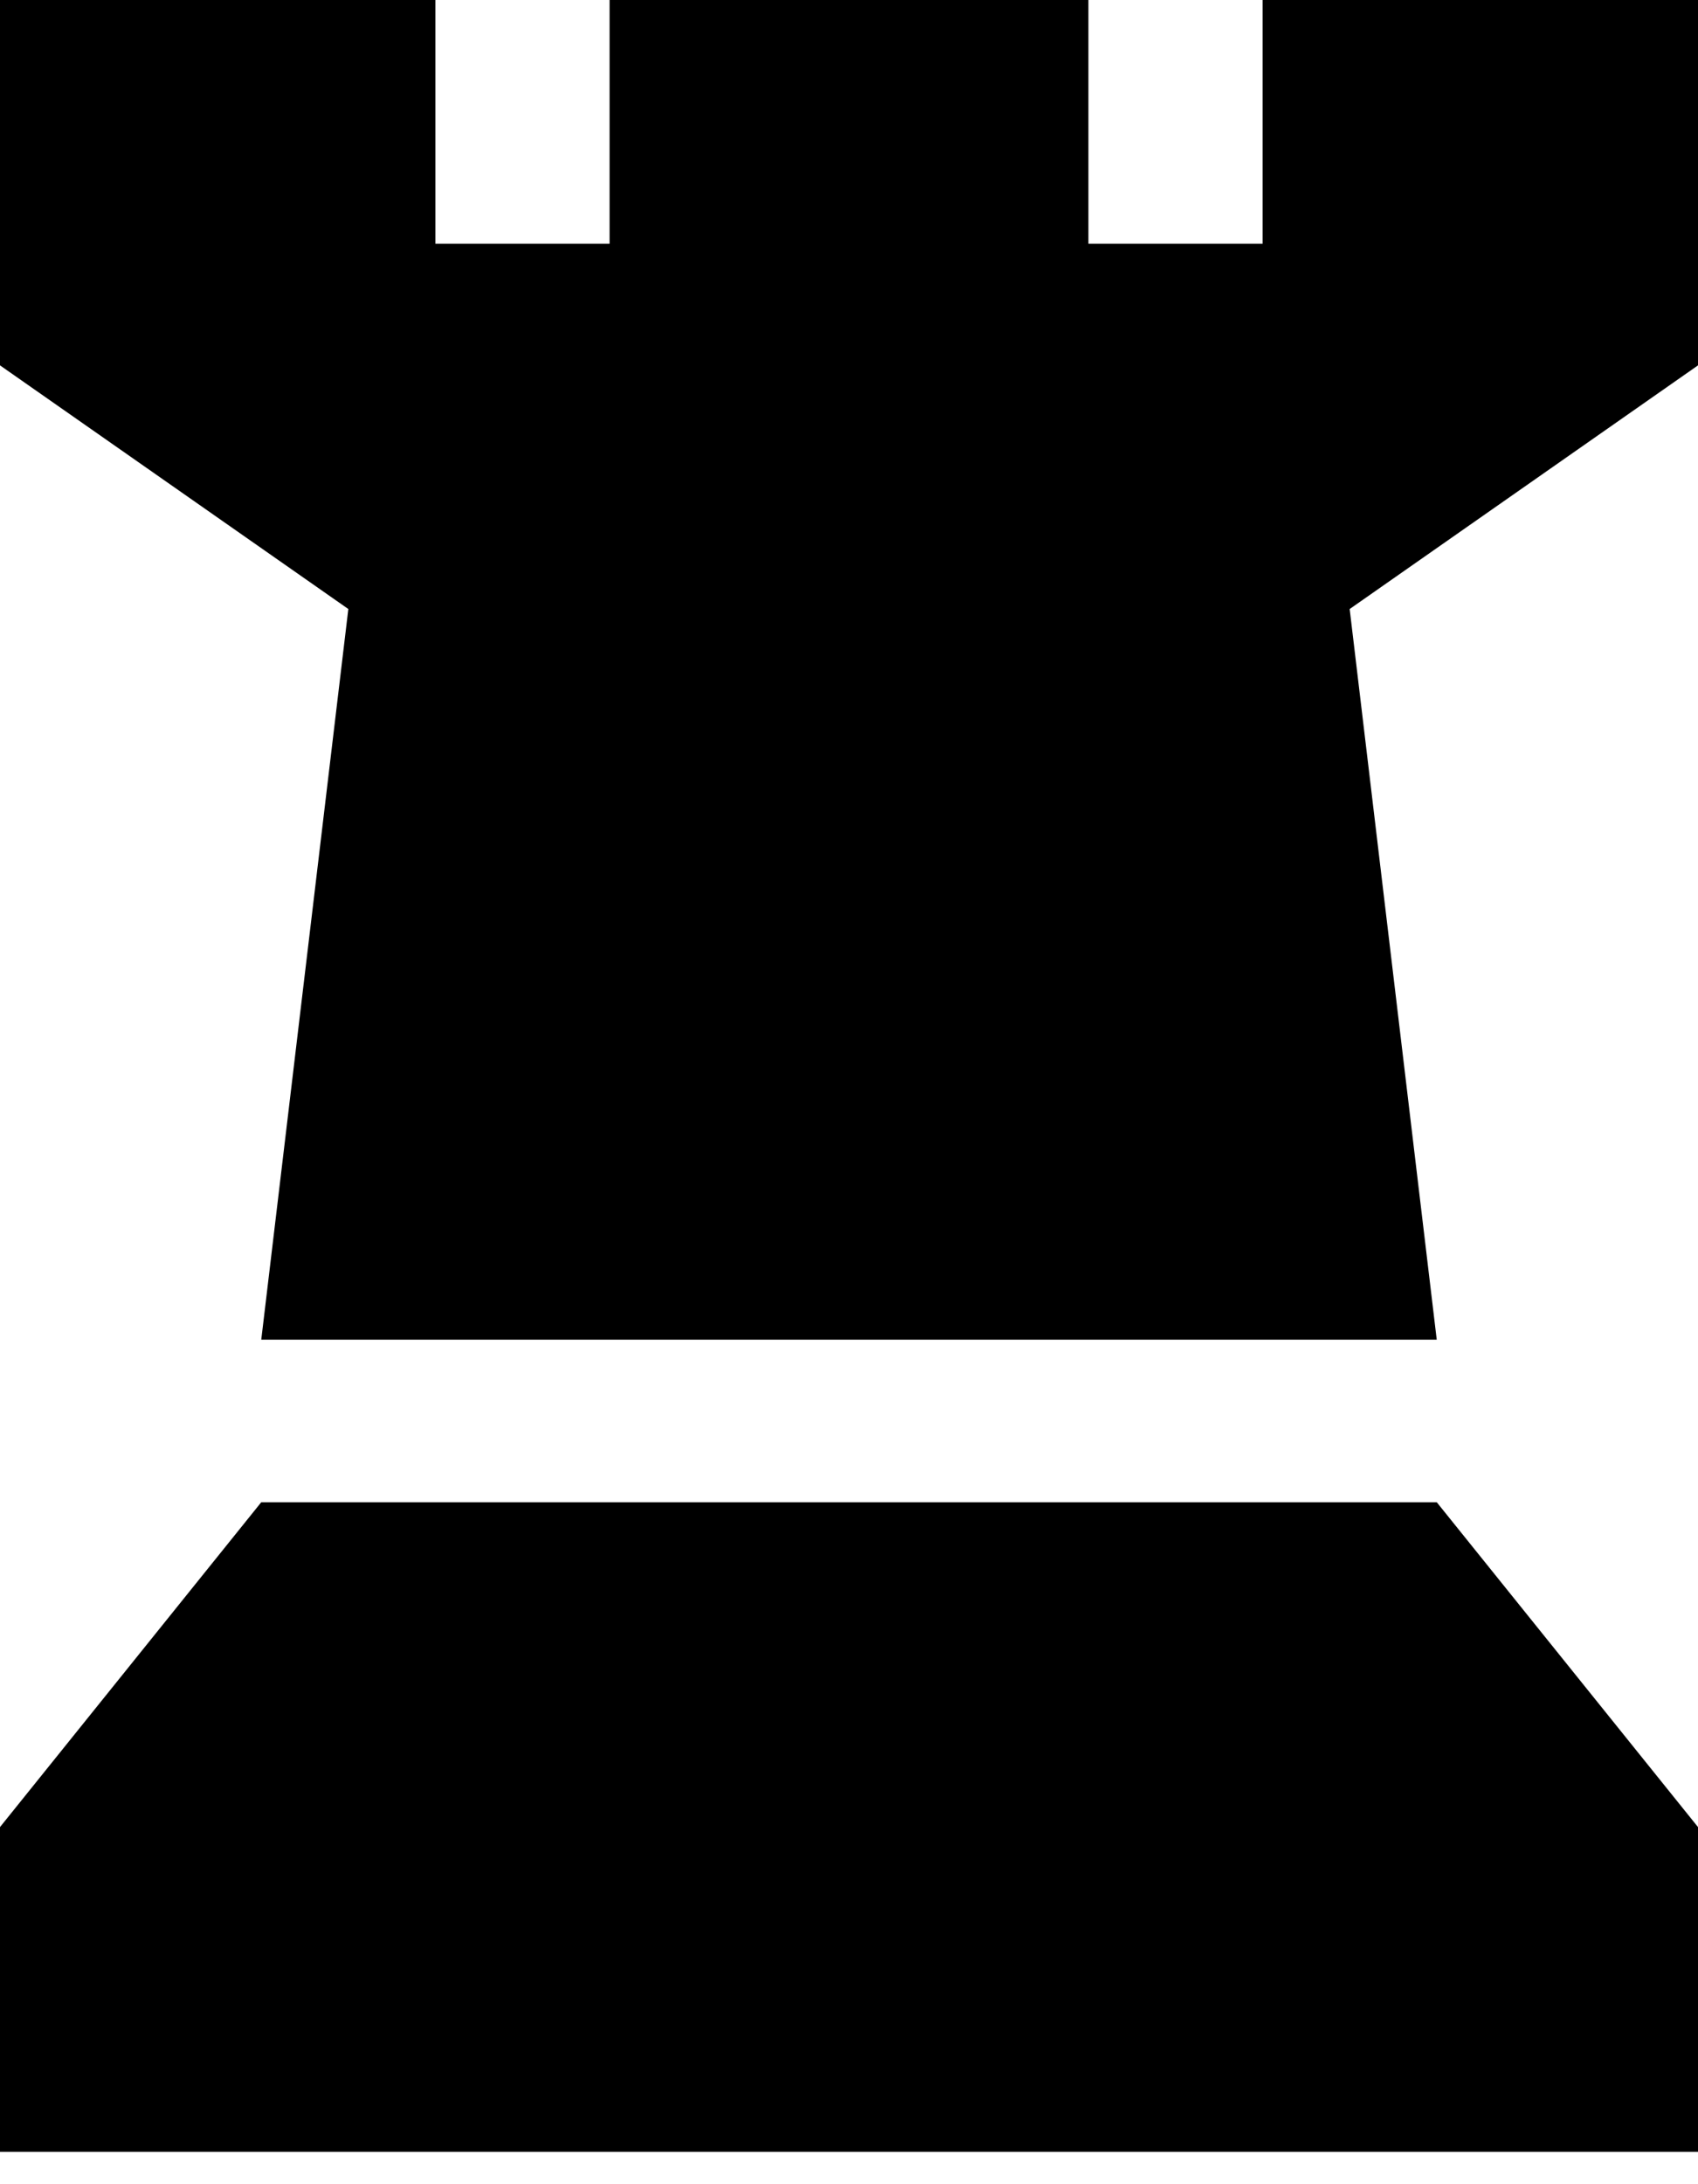 <svg width="14" height="18" viewBox="0 0 14 18" fill="none" xmlns="http://www.w3.org/2000/svg">
    <path
        d="M0 0H3.59V2.008H5.026V0H8.974V2.008H10.41V0H14V3.011L11.128 5.019L11.846 11.041H2.154L2.872 5.019L0 3.011V0Z"
        fill="currentcolor" />
    <path d="M2.154 12.38H11.846L14 15.057V17.733H0V15.057L2.154 12.38Z" fill="currentcolor" />
</svg>